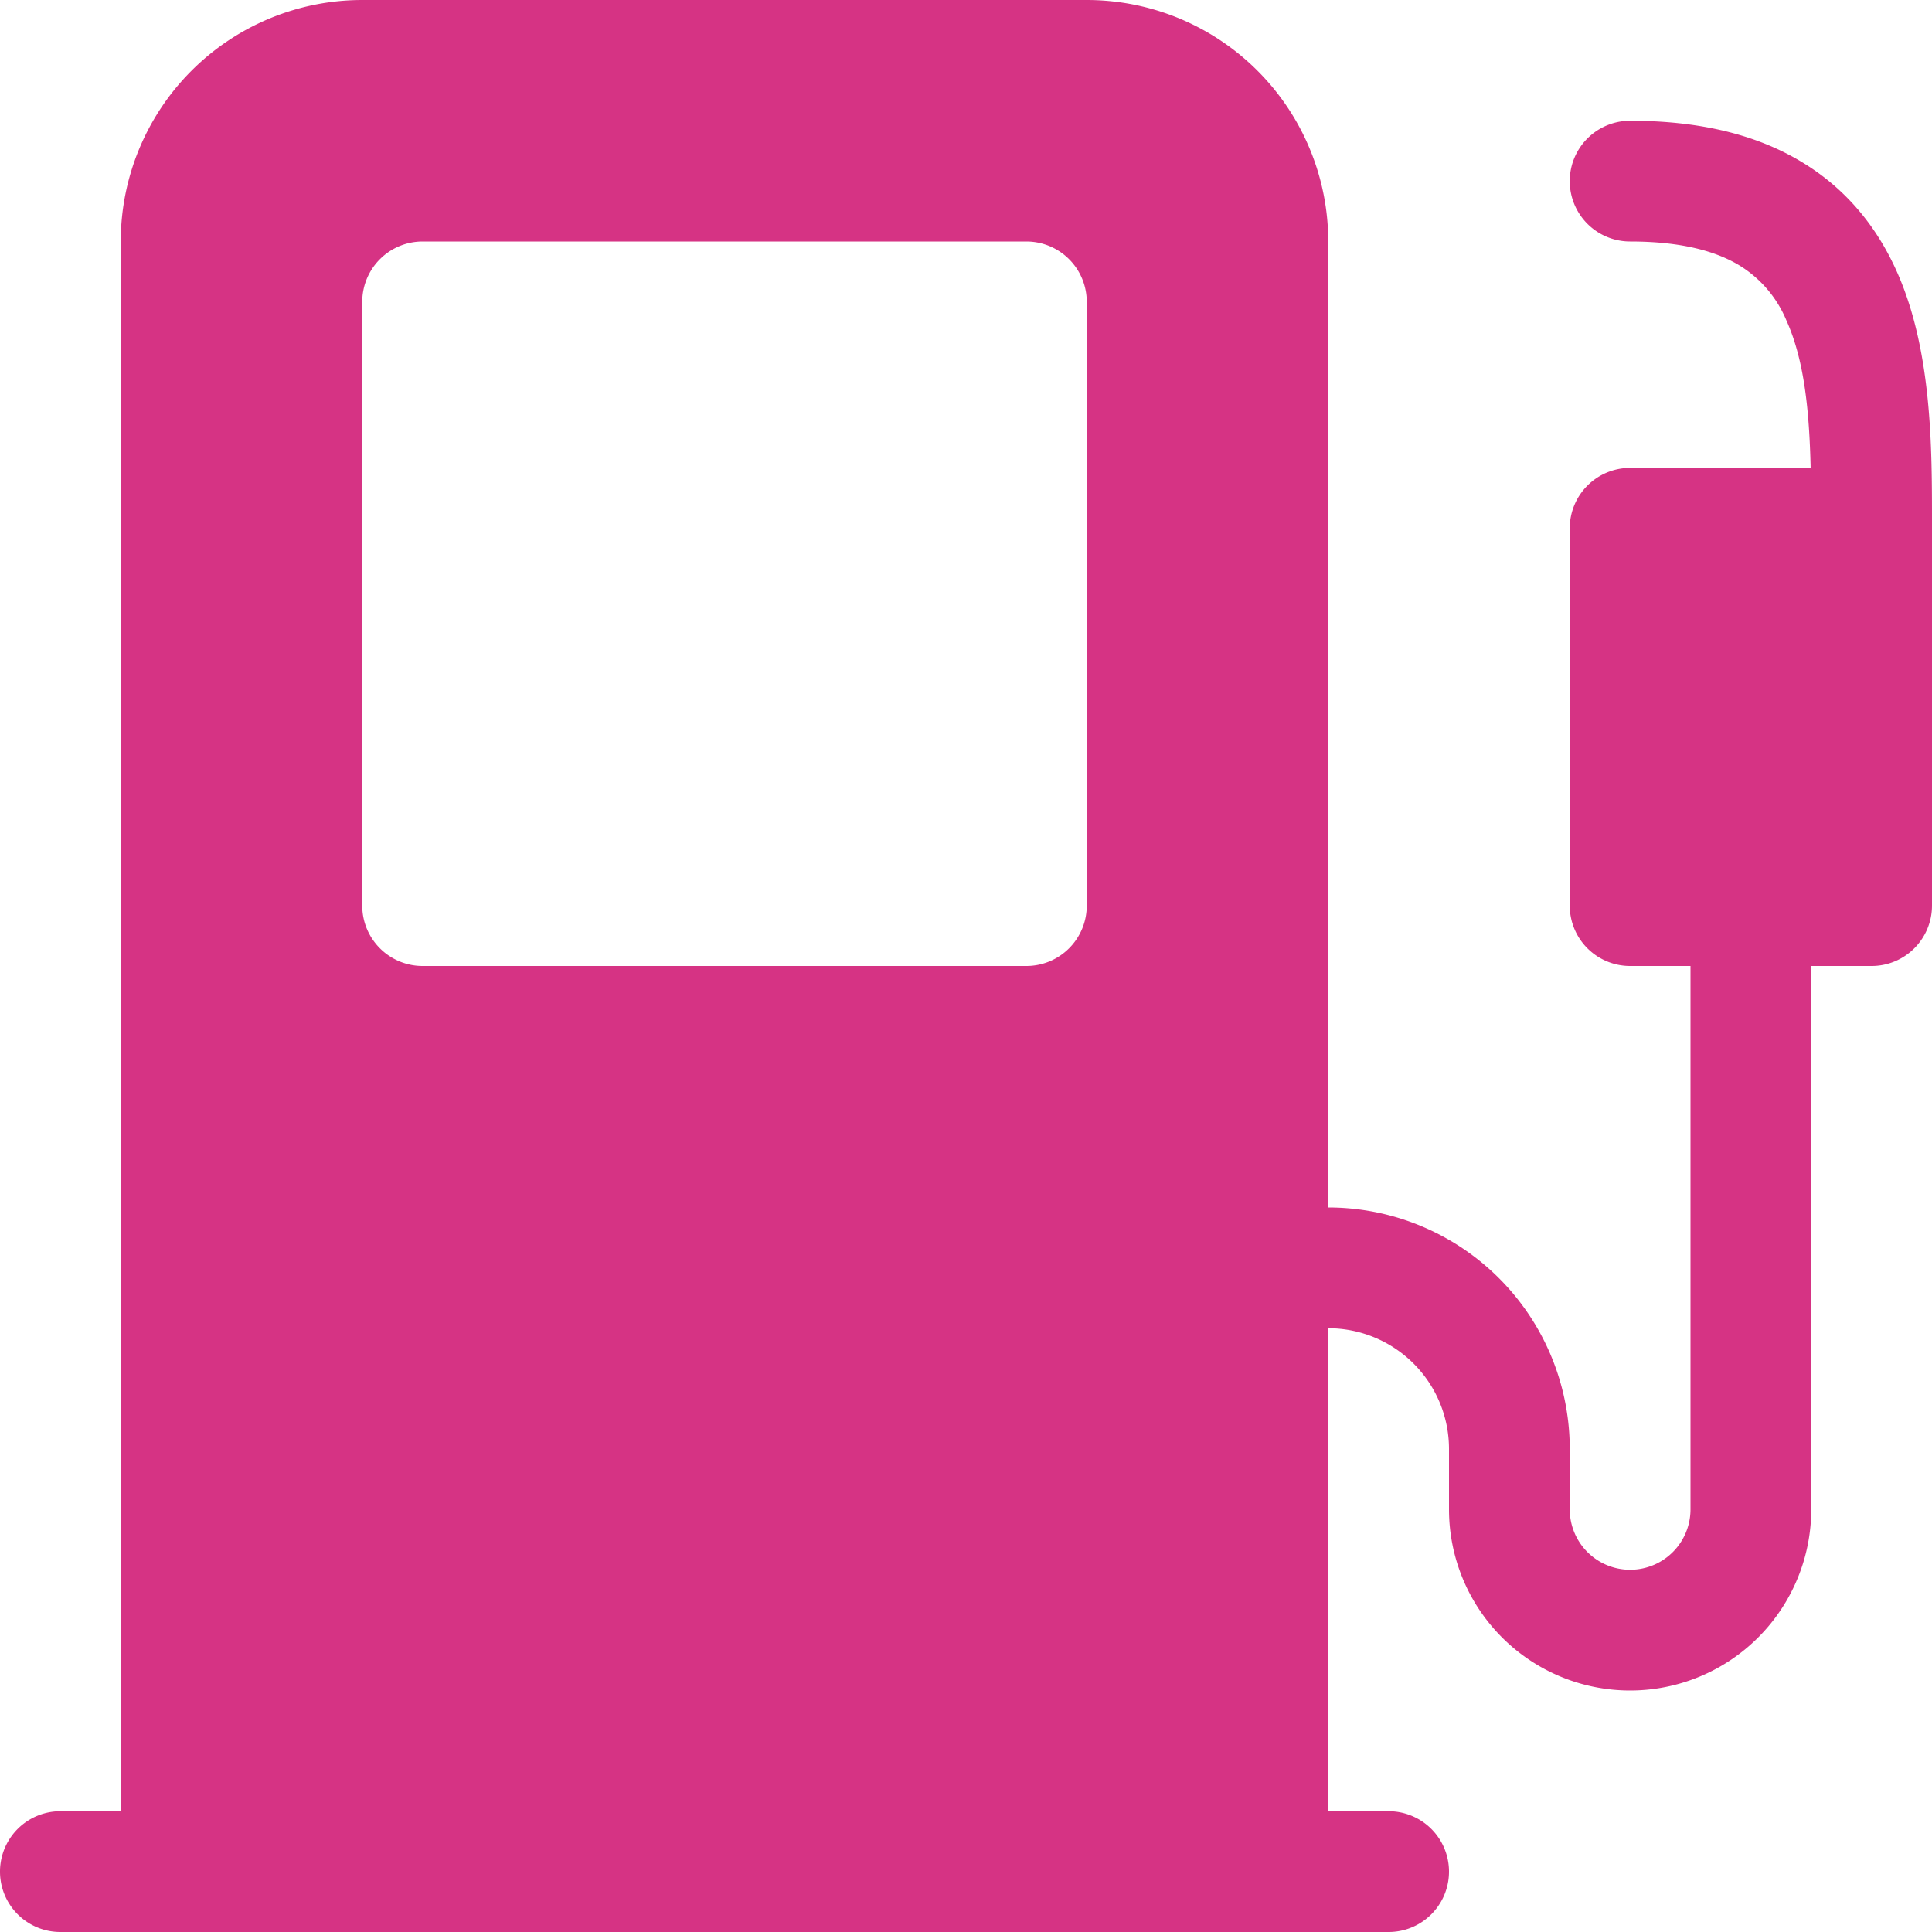 <svg xmlns="http://www.w3.org/2000/svg" width="16" height="16" fill="#d63384" class="bi bi-fuel-pump-fill" viewBox="0 0 16 16">
  <path d="M1 2a2 2 0 0 1 2-2h6a2 2 0 0 1 2 2v8a2 2 0 0 1 2 2v.5a.5.5 0 0 0 1 0V8h-.5a.5.5 0 0 1-.5-.5V4.375a.5.5 0 0 1 .5-.5h1.495c-.011-.476-.053-.894-.201-1.222a.97.97 0 0 0-.394-.458c-.184-.11-.464-.195-.9-.195a.5.5 0 0 1 0-1c.564 0 1.034.11 1.412.336.383.228.634.551.794.907.295.655.294 1.465.294 2.081V7.5a.5.5 0 0 1-.5.5H15v4.5a1.5 1.5 0 0 1-3 0V12a1 1 0 0 0-1-1v4h.5a.5.5 0 0 1 0 1H.5a.5.5 0 0 1 0-1H1zm2.5 0a.5.5 0 0 0-.5.5v5a.5.5 0 0 0 .5.5h5a.5.5 0 0 0 .5-.5v-5a.5.5 0 0 0-.5-.5z"/>
</svg>